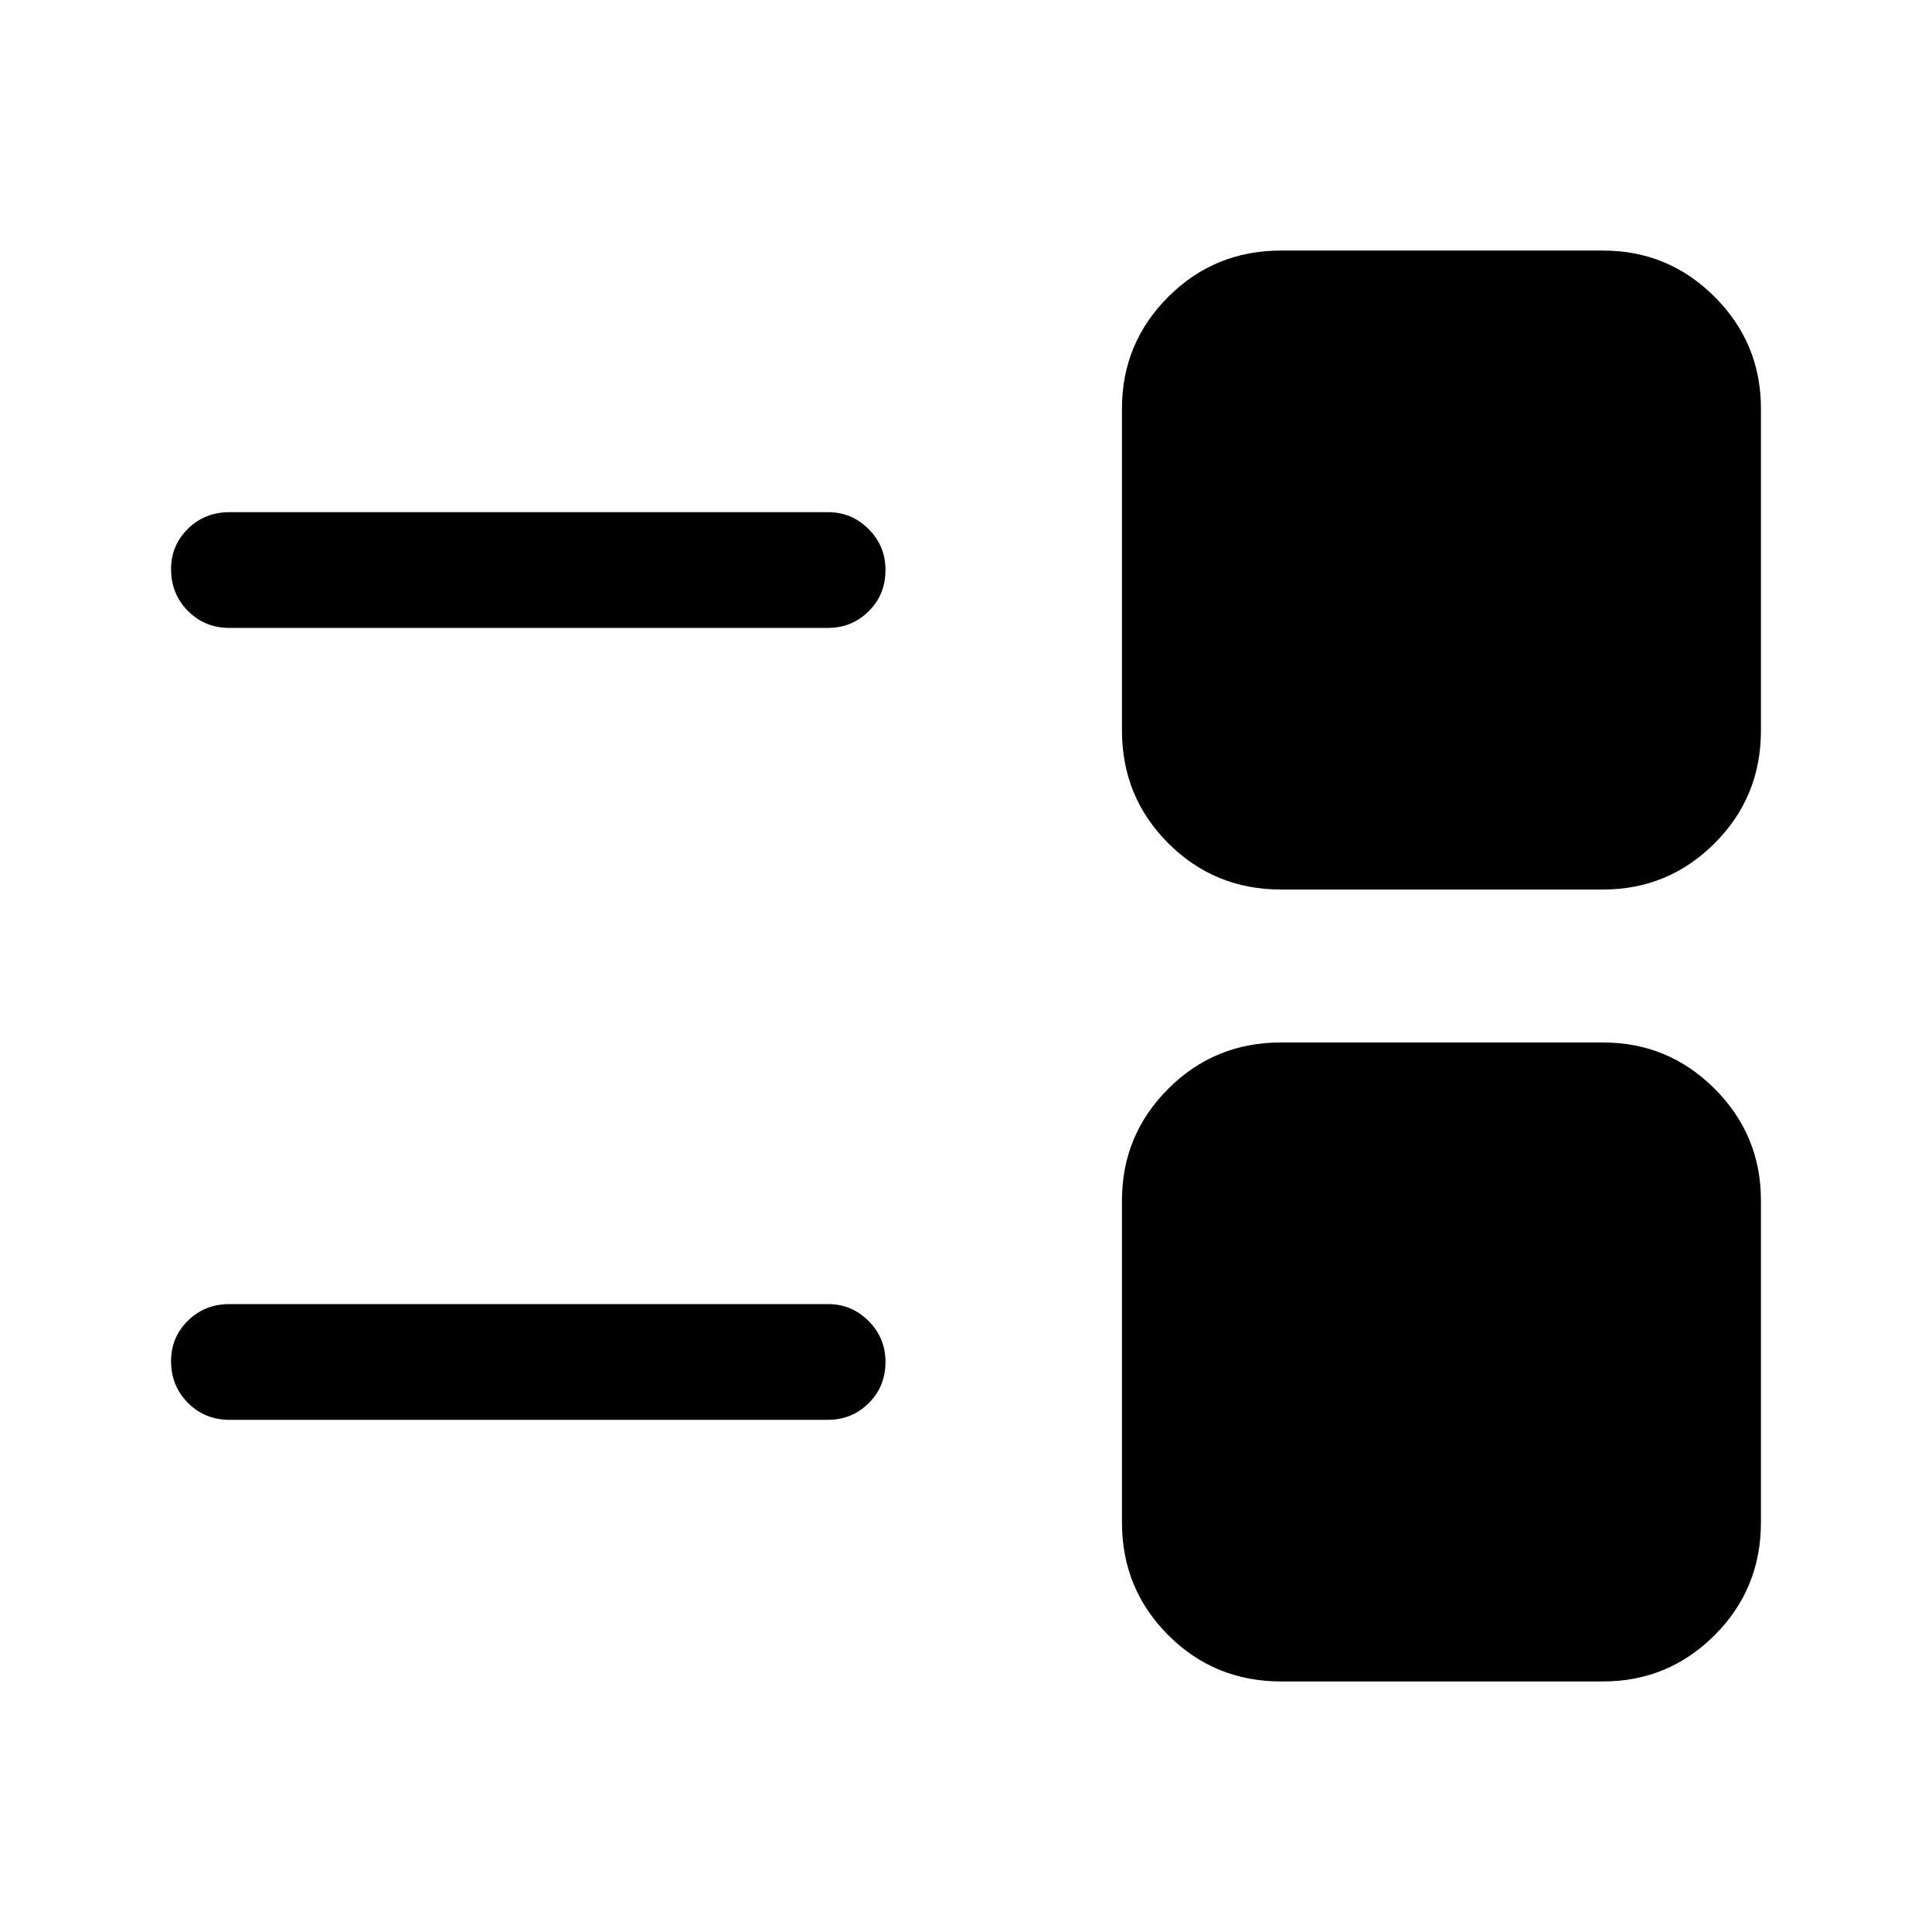 <svg xmlns="http://www.w3.org/2000/svg" height="48" viewBox="0 -960 960 960" width="48"><path d="M636.5-124.5q-33 0-56-23t-23-56v-160q0-32.5 23-55.5t56-23h160q32.5 0 55.5 23t23 55.5v160q0 33-23 56t-55.5 23h-160ZM114-254.5q-12.25 0-20.625-8.425Q85-271.351 85-283.675q0-11.825 8.375-20.075T114-312h297.5q11.75 0 20.125 8.425 8.375 8.426 8.375 20.25 0 12.325-8.375 20.575T411.5-254.5H114ZM636.5-518q-33 0-56-23t-23-56v-160q0-32.5 23-55.5t56-23h160q32.5 0 55.5 23t23 55.5v160q0 33-23 56t-55.5 23h-160ZM114-648q-12.25 0-20.625-8.425Q85-664.851 85-677.175 85-689 93.375-697.25T114-705.5h297.5q11.75 0 20.125 8.425 8.375 8.426 8.375 20.25 0 12.325-8.375 20.575T411.5-648H114Z"/></svg>